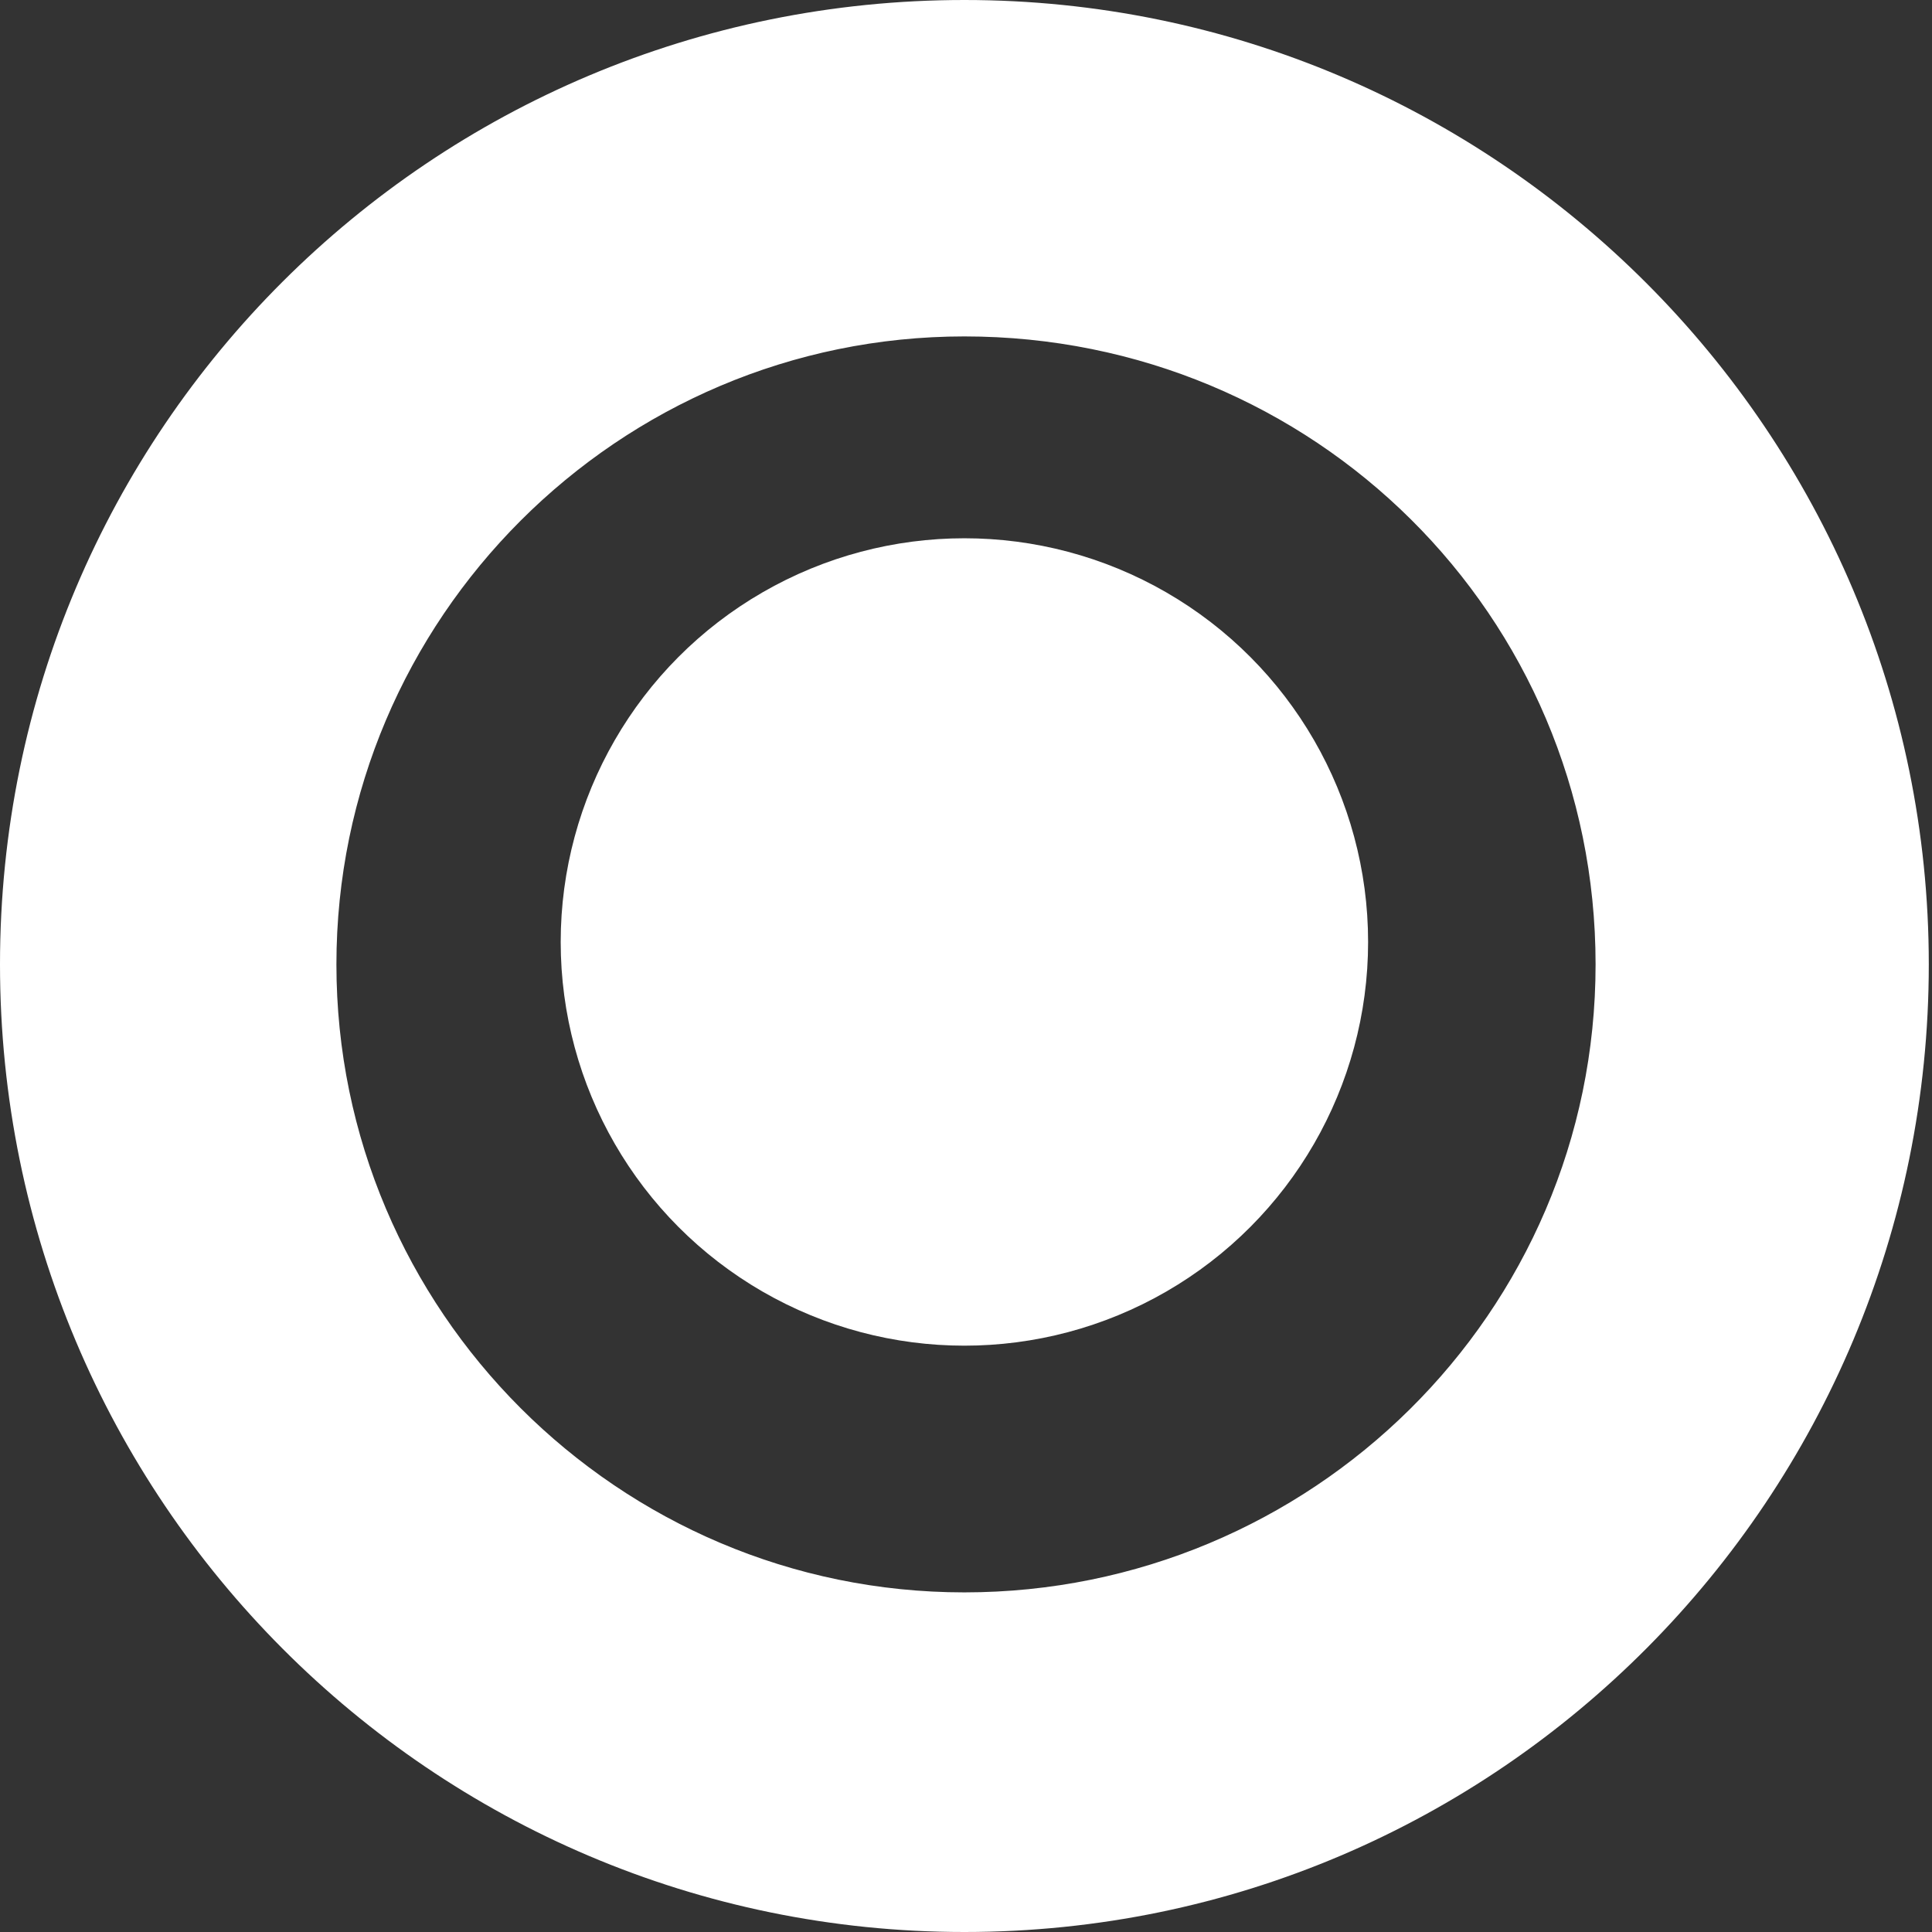 <svg xmlns="http://www.w3.org/2000/svg" xmlns:xlink="http://www.w3.org/1999/xlink" version="1.1" id="Capa_1" x="0px" y="0px" width="60.3px" height="60.3px" viewBox="0 0 60.3 60.3" enable-background="new 0 0 60.3 60.3" xml:space="preserve">
<rect x="0" y="0" width="60.3" height="60.3" fill="#333333" stroke="none"/>
<g>
	<path fill="#FFFFFF" d="M30.1,60.3C13.5,60.3,0,46.8,0,30.1S13.5,0,30.1,0s30.1,13.5,30.1,30.1S46.8,60.3,30.1,60.3z M30.1,10.5   c-10.8,0-19.6,8.8-19.6,19.6s8.8,19.6,19.6,19.6S49.8,41,49.8,30.1S41,10.5,30.1,10.5z"/>
</g>
<g>
	<circle fill="#FFFFFF" cx="30.1" cy="29.4" r="12.6"/>
</g>
</svg>